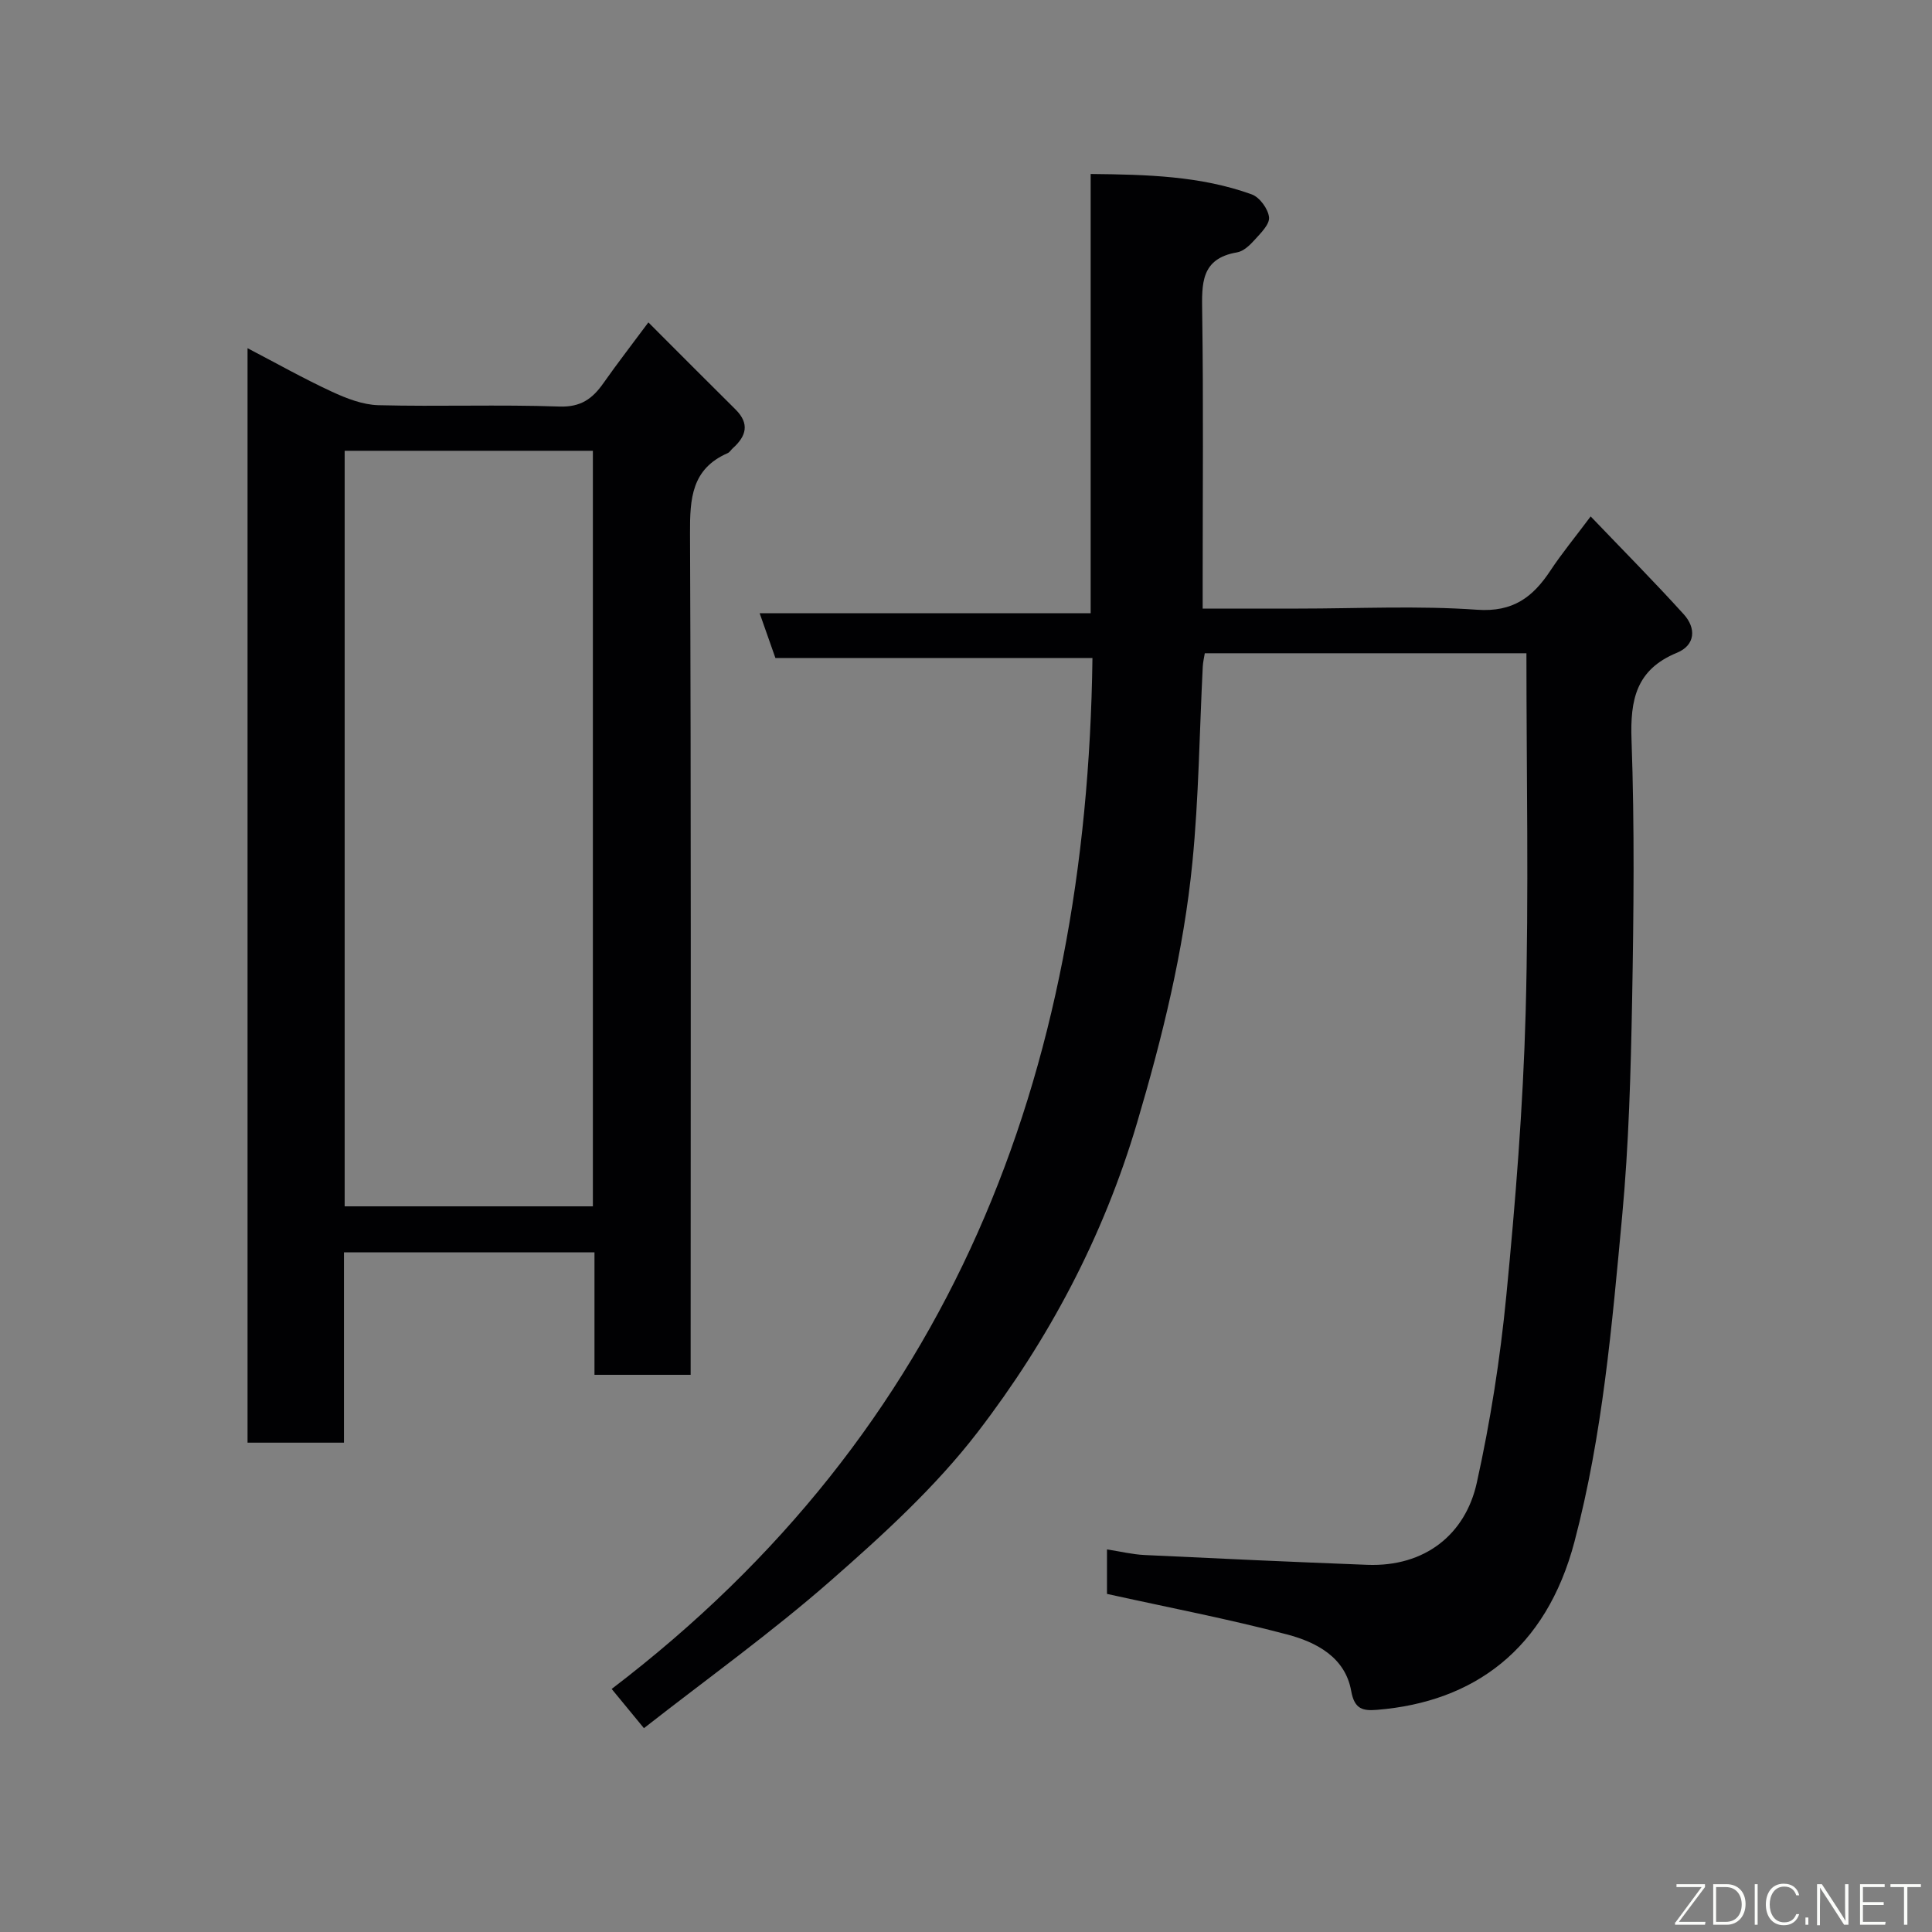 <svg enable-background="new 0 0 400 400" viewBox="0 0 400 400" xmlns="http://www.w3.org/2000/svg"><rect x="0" y="0" width="400" height="400" fill="#808080" stroke="none"/><path d="m229.19 330c0-2.55 0-5.49 0-9.21 2.79.43 5.27 1.04 7.78 1.16 15.36.74 30.73 1.44 46.09 2.03 11.95.46 20.33-6.3 22.69-16.97 2.82-12.73 4.85-25.71 6.11-38.69 1.9-19.51 3.47-39.1 4.01-58.68.67-24.7.16-49.42.16-74.39-21.77 0-44.03 0-66.59 0-.14.88-.37 1.81-.42 2.75-.69 13.53-.82 27.11-2.15 40.58-1.81 18.36-6.22 36.2-11.47 53.94-6.96 23.51-18.23 44.77-32.95 63.94-8.74 11.38-19.62 21.3-30.47 30.81-12.27 10.75-25.58 20.29-38.66 30.53-2.52-3.07-4.46-5.42-6.68-8.12 70.44-53.68 98.42-127 99.54-213.45-22.16 0-43.89 0-65.64 0-1.15-3.27-2.14-6.09-3.26-9.26h68.53c0-30.24 0-60.3 0-90.95 11.68.12 22.76.4 33.36 4.23 1.63.59 3.4 3.02 3.57 4.75.14 1.48-1.77 3.31-3.05 4.74-.96 1.07-2.26 2.29-3.57 2.51-7.55 1.28-7.3 6.51-7.22 12.42.27 18.49.1 36.99.1 55.49v5.84h19.83c12.33 0 24.71-.63 36.97.24 7.47.53 11.57-2.61 15.22-8.14 2.32-3.51 5.02-6.78 8.31-11.18 6.66 6.96 13.12 13.47 19.27 20.26 2.61 2.88 2.42 6.39-1.41 7.97-8.44 3.47-9.7 9.7-9.4 18.05.64 17.97.45 35.99.12 53.98-.28 14.87-.68 29.79-2.06 44.59-2.11 22.62-4.04 45.31-9.87 67.41-5.88 22.33-20.87 33.2-40.85 34.82-2.86.23-4.7-.03-5.38-3.9-1.23-6.99-7.23-10.11-13.26-11.7-12.11-3.2-24.45-5.56-37.3-8.4z" fill="#010103"/><path d="m134.24 66.75c6.39 6.39 12.18 12.22 18.03 18.01 2.96 2.93 2.27 5.52-.54 8.03-.37.33-.65.84-1.08 1.03-7.46 3.26-7.82 9.39-7.79 16.56.24 55.97.13 111.94.13 167.91v6.35c-6.58 0-12.97 0-19.91 0 0-8.32 0-16.72 0-25.36-17.47 0-34.4 0-51.87 0v39.41c-6.92 0-13.3 0-19.96 0 0-75.35 0-150.58 0-226.6 5.95 3.1 11.58 6.28 17.43 8.99 3.02 1.4 6.4 2.72 9.64 2.81 12.48.32 24.99-.16 37.47.28 4.48.16 6.89-1.63 9.16-4.87 2.93-4.16 6.03-8.16 9.29-12.55zm-11.49 26.58c-17.34 0-34.39 0-51.39 0v156.43h51.39c0-52.15 0-104.06 0-156.43z" fill="#010103"/><g fill="#fbfcfa"><path d="m346.9 398 5.4-7.3h-5.2v-.6h5.9v.6l-5.4 7.2h5.5l-.1.6h-6.2v-.5z"/><path d="m354.7 390.1h2.8c2.3 0 3.9 1.6 3.9 4.1s-1.6 4.3-3.9 4.3h-2.8zm.6 7.8h2c2.2 0 3.3-1.6 3.3-3.6 0-1.8-1-3.6-3.3-3.6h-2z"/><path d="m363.9 390.1v8.4h-.6v-8.4h1.6z"/><path d="m372.5 396.3c-.4 1.3-1.4 2.3-3.2 2.3-2.4 0-3.7-1.9-3.7-4.3 0-2.3 1.2-4.3 3.7-4.3 1.8 0 2.9 1 3.2 2.4h-.6c-.4-1.1-1.1-1.8-2.5-1.8-2.1 0-3 1.9-3 3.7s.9 3.7 3 3.7c1.4 0 2.1-.7 2.5-1.7z"/><path d="m373.8 398.5v-1.5h.6v1.5z"/><path d="m376.2 398.5v-8.4h1c1.3 2 4.4 6.7 4.9 7.6-.1-1.2-.1-2.4-.1-3.8v-3.8h.7v8.4h-.9c-1.2-1.9-4.4-6.8-5-7.7.1 1.1 0 2.3 0 3.9v3.9h-.6z"/><path d="m390 394.4h-4.3v3.5h4.7l-.1.6h-5.2v-8.4h5.1v.6h-4.5v3.1h4.3z"/><path d="m394.2 390.7h-2.8v-.6h6.3v.6h-2.8v7.8h-.7z"/></g></svg>